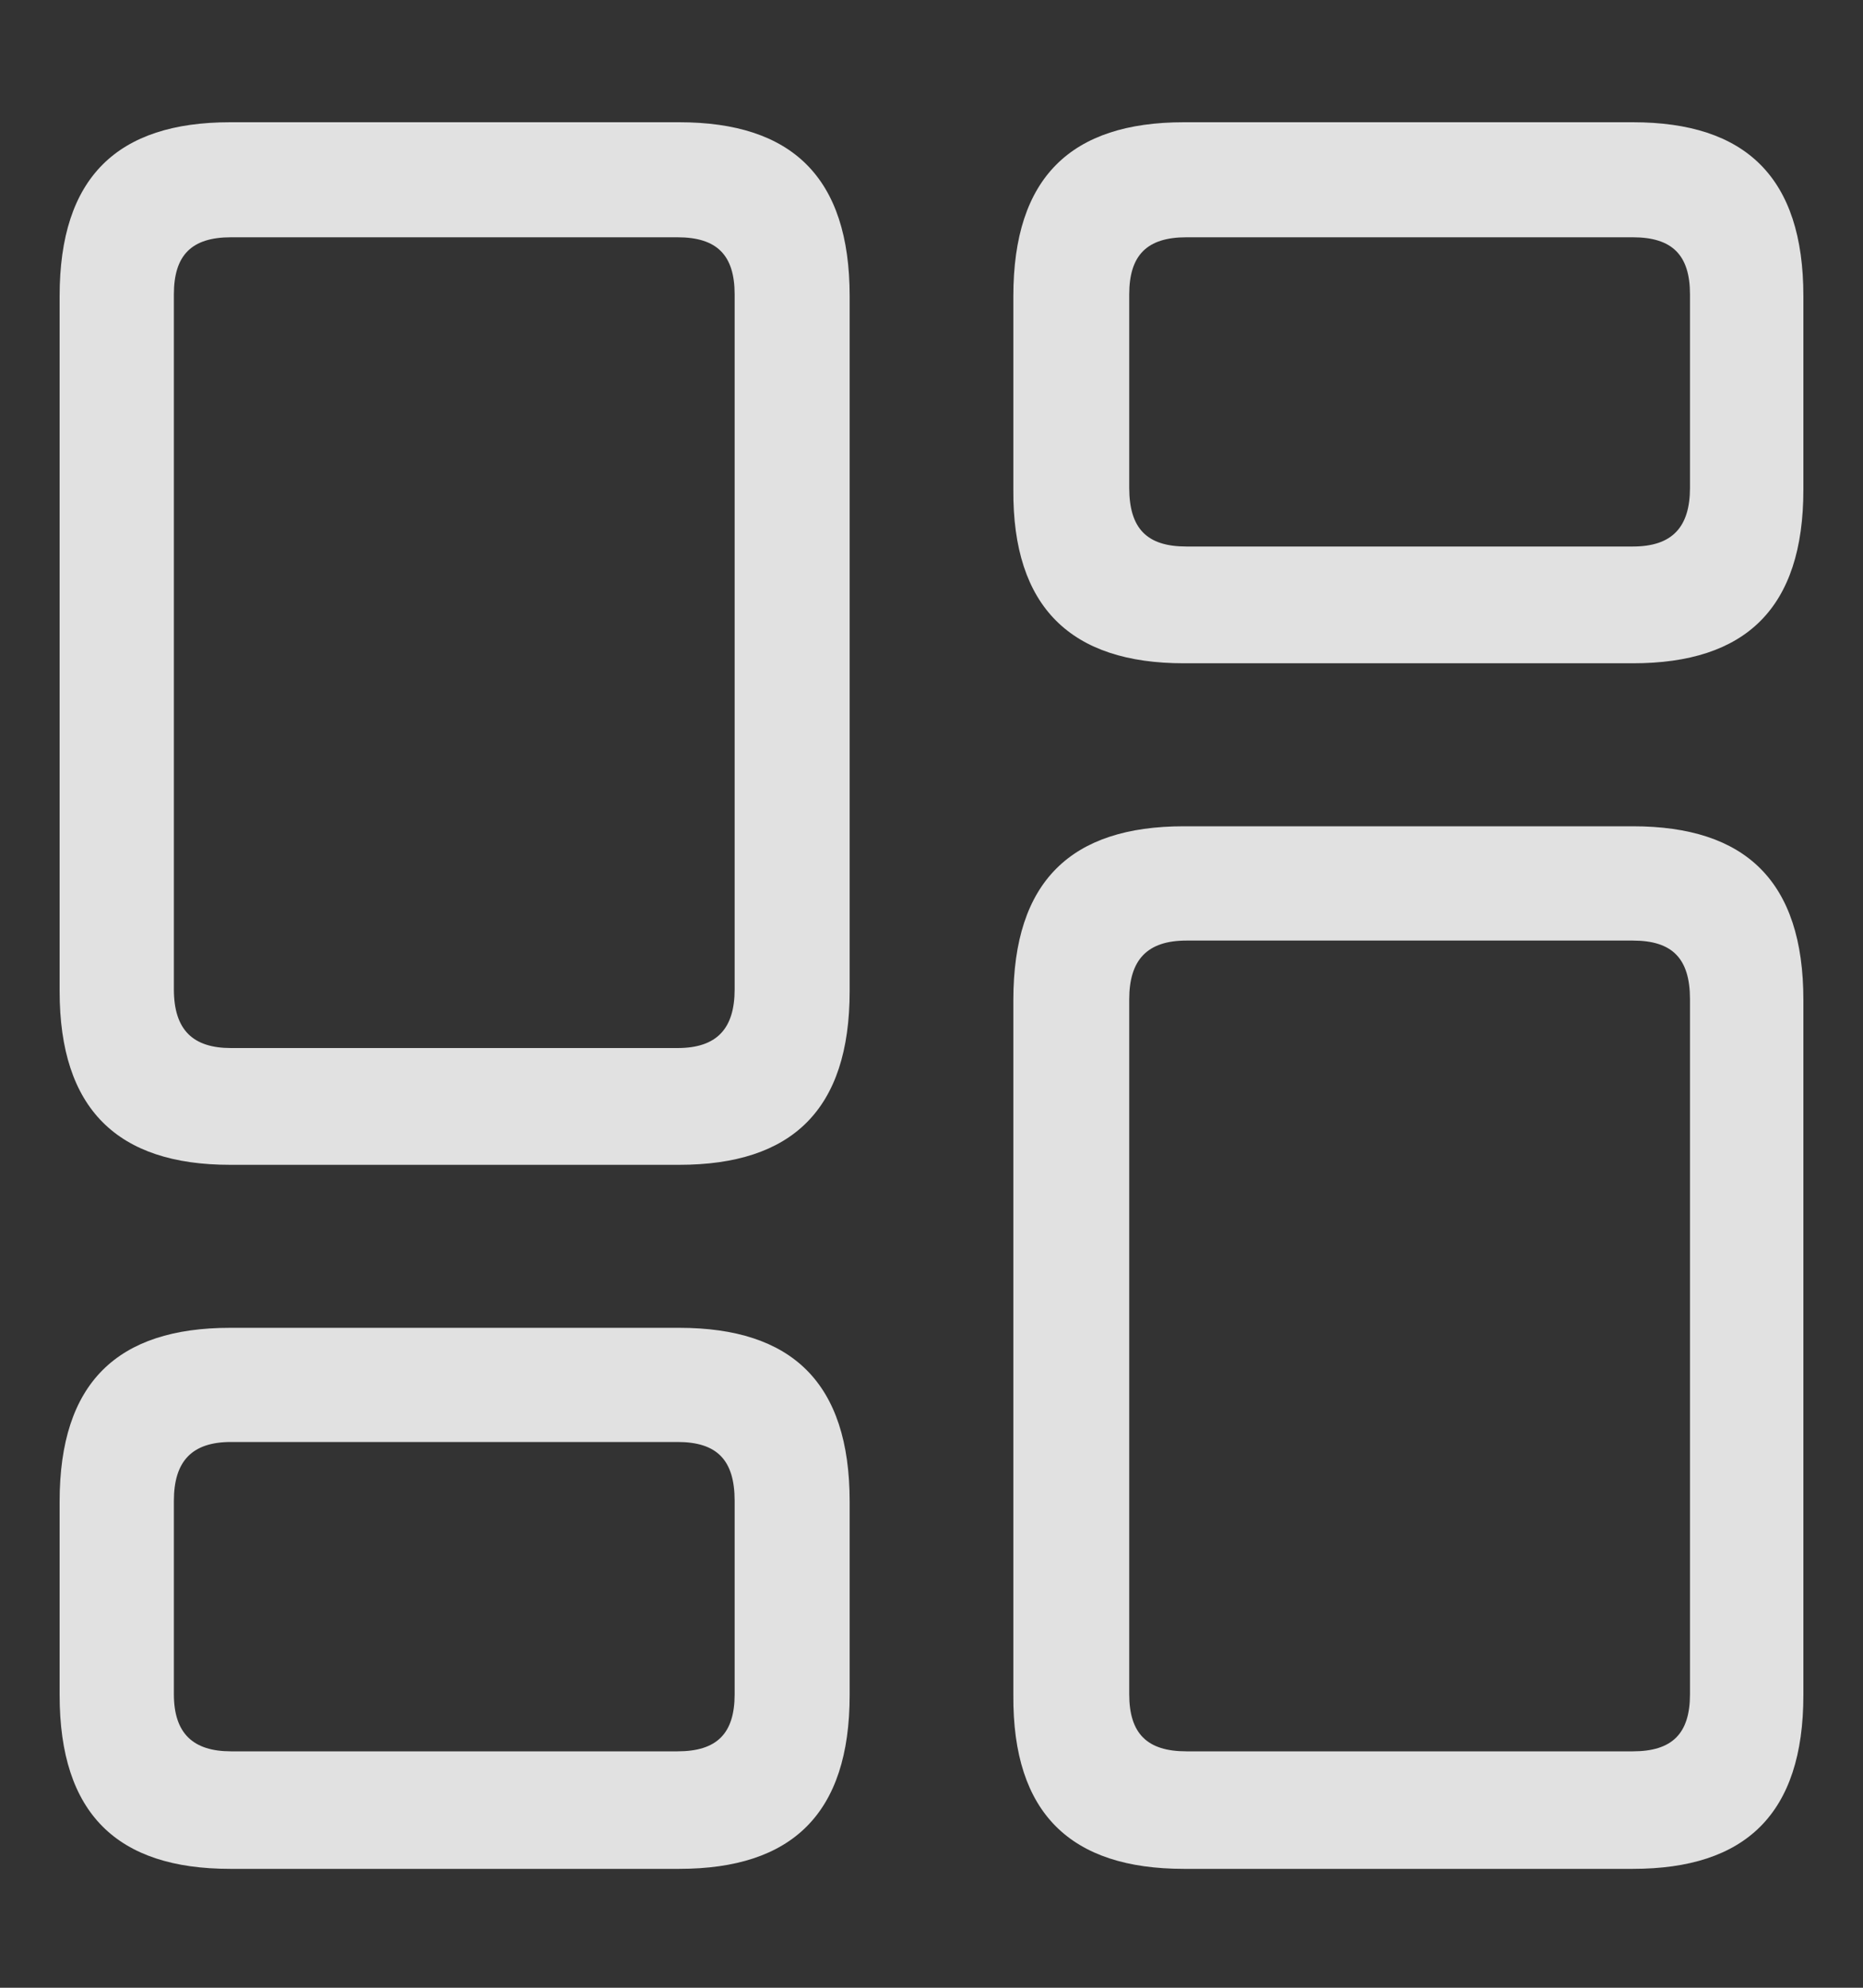 <svg width="15" height="16" viewBox="0 0 15 16" fill="none" xmlns="http://www.w3.org/2000/svg">
<rect x="0" y="0" width="15" height="16" fill="#333333" stroke="none"/>
<path d="M1.853 9.376H5.468C6.376 9.376 6.841 8.934 6.841 7.978V2.383C6.841 1.427 6.376 0.984 5.468 0.984H1.853C0.945 0.984 0.48 1.427 0.48 2.383V7.978C0.48 8.926 0.945 9.376 1.853 9.376ZM1.86 8.436C1.556 8.436 1.4 8.293 1.4 7.963V2.37C1.4 2.053 1.543 1.91 1.86 1.91H5.455C5.772 1.91 5.915 2.053 5.915 2.37V7.963C5.915 8.28 5.772 8.436 5.455 8.436H1.86ZM9.532 5.339H13.147C14.055 5.339 14.52 4.897 14.52 3.941V2.383C14.52 1.427 14.055 0.984 13.147 0.984H9.532C8.624 0.984 8.159 1.427 8.159 2.383V3.941C8.152 4.889 8.624 5.339 9.532 5.339ZM9.552 4.399C9.236 4.399 9.092 4.256 9.092 3.926V2.37C9.092 2.053 9.236 1.91 9.552 1.91H13.147C13.464 1.91 13.607 2.053 13.607 2.37V3.926C13.607 4.243 13.464 4.399 13.147 4.399H9.552ZM1.853 15.043H5.468C6.376 15.043 6.841 14.6 6.841 13.644V12.086C6.841 11.13 6.376 10.688 5.468 10.688H1.853C0.945 10.688 0.48 11.13 0.48 12.086V13.644C0.48 14.6 0.945 15.043 1.853 15.043ZM1.86 14.097C1.556 14.097 1.4 13.954 1.4 13.637V12.081C1.4 11.764 1.543 11.607 1.86 11.607H5.455C5.772 11.607 5.915 11.751 5.915 12.081V13.637C5.915 13.954 5.772 14.097 5.455 14.097H1.86ZM9.532 15.043H13.147C14.055 15.043 14.52 14.6 14.52 13.644V8.049C14.52 7.093 14.055 6.651 13.147 6.651H9.532C8.624 6.651 8.159 7.093 8.159 8.049V13.644C8.152 14.6 8.624 15.043 9.532 15.043ZM9.552 14.097C9.236 14.097 9.092 13.954 9.092 13.637V8.044C9.092 7.727 9.236 7.571 9.552 7.571H13.147C13.464 7.571 13.607 7.714 13.607 8.044V13.637C13.607 13.954 13.464 14.097 13.147 14.097H9.552Z" fill="white" fill-opacity="0.85"/>
</svg>
